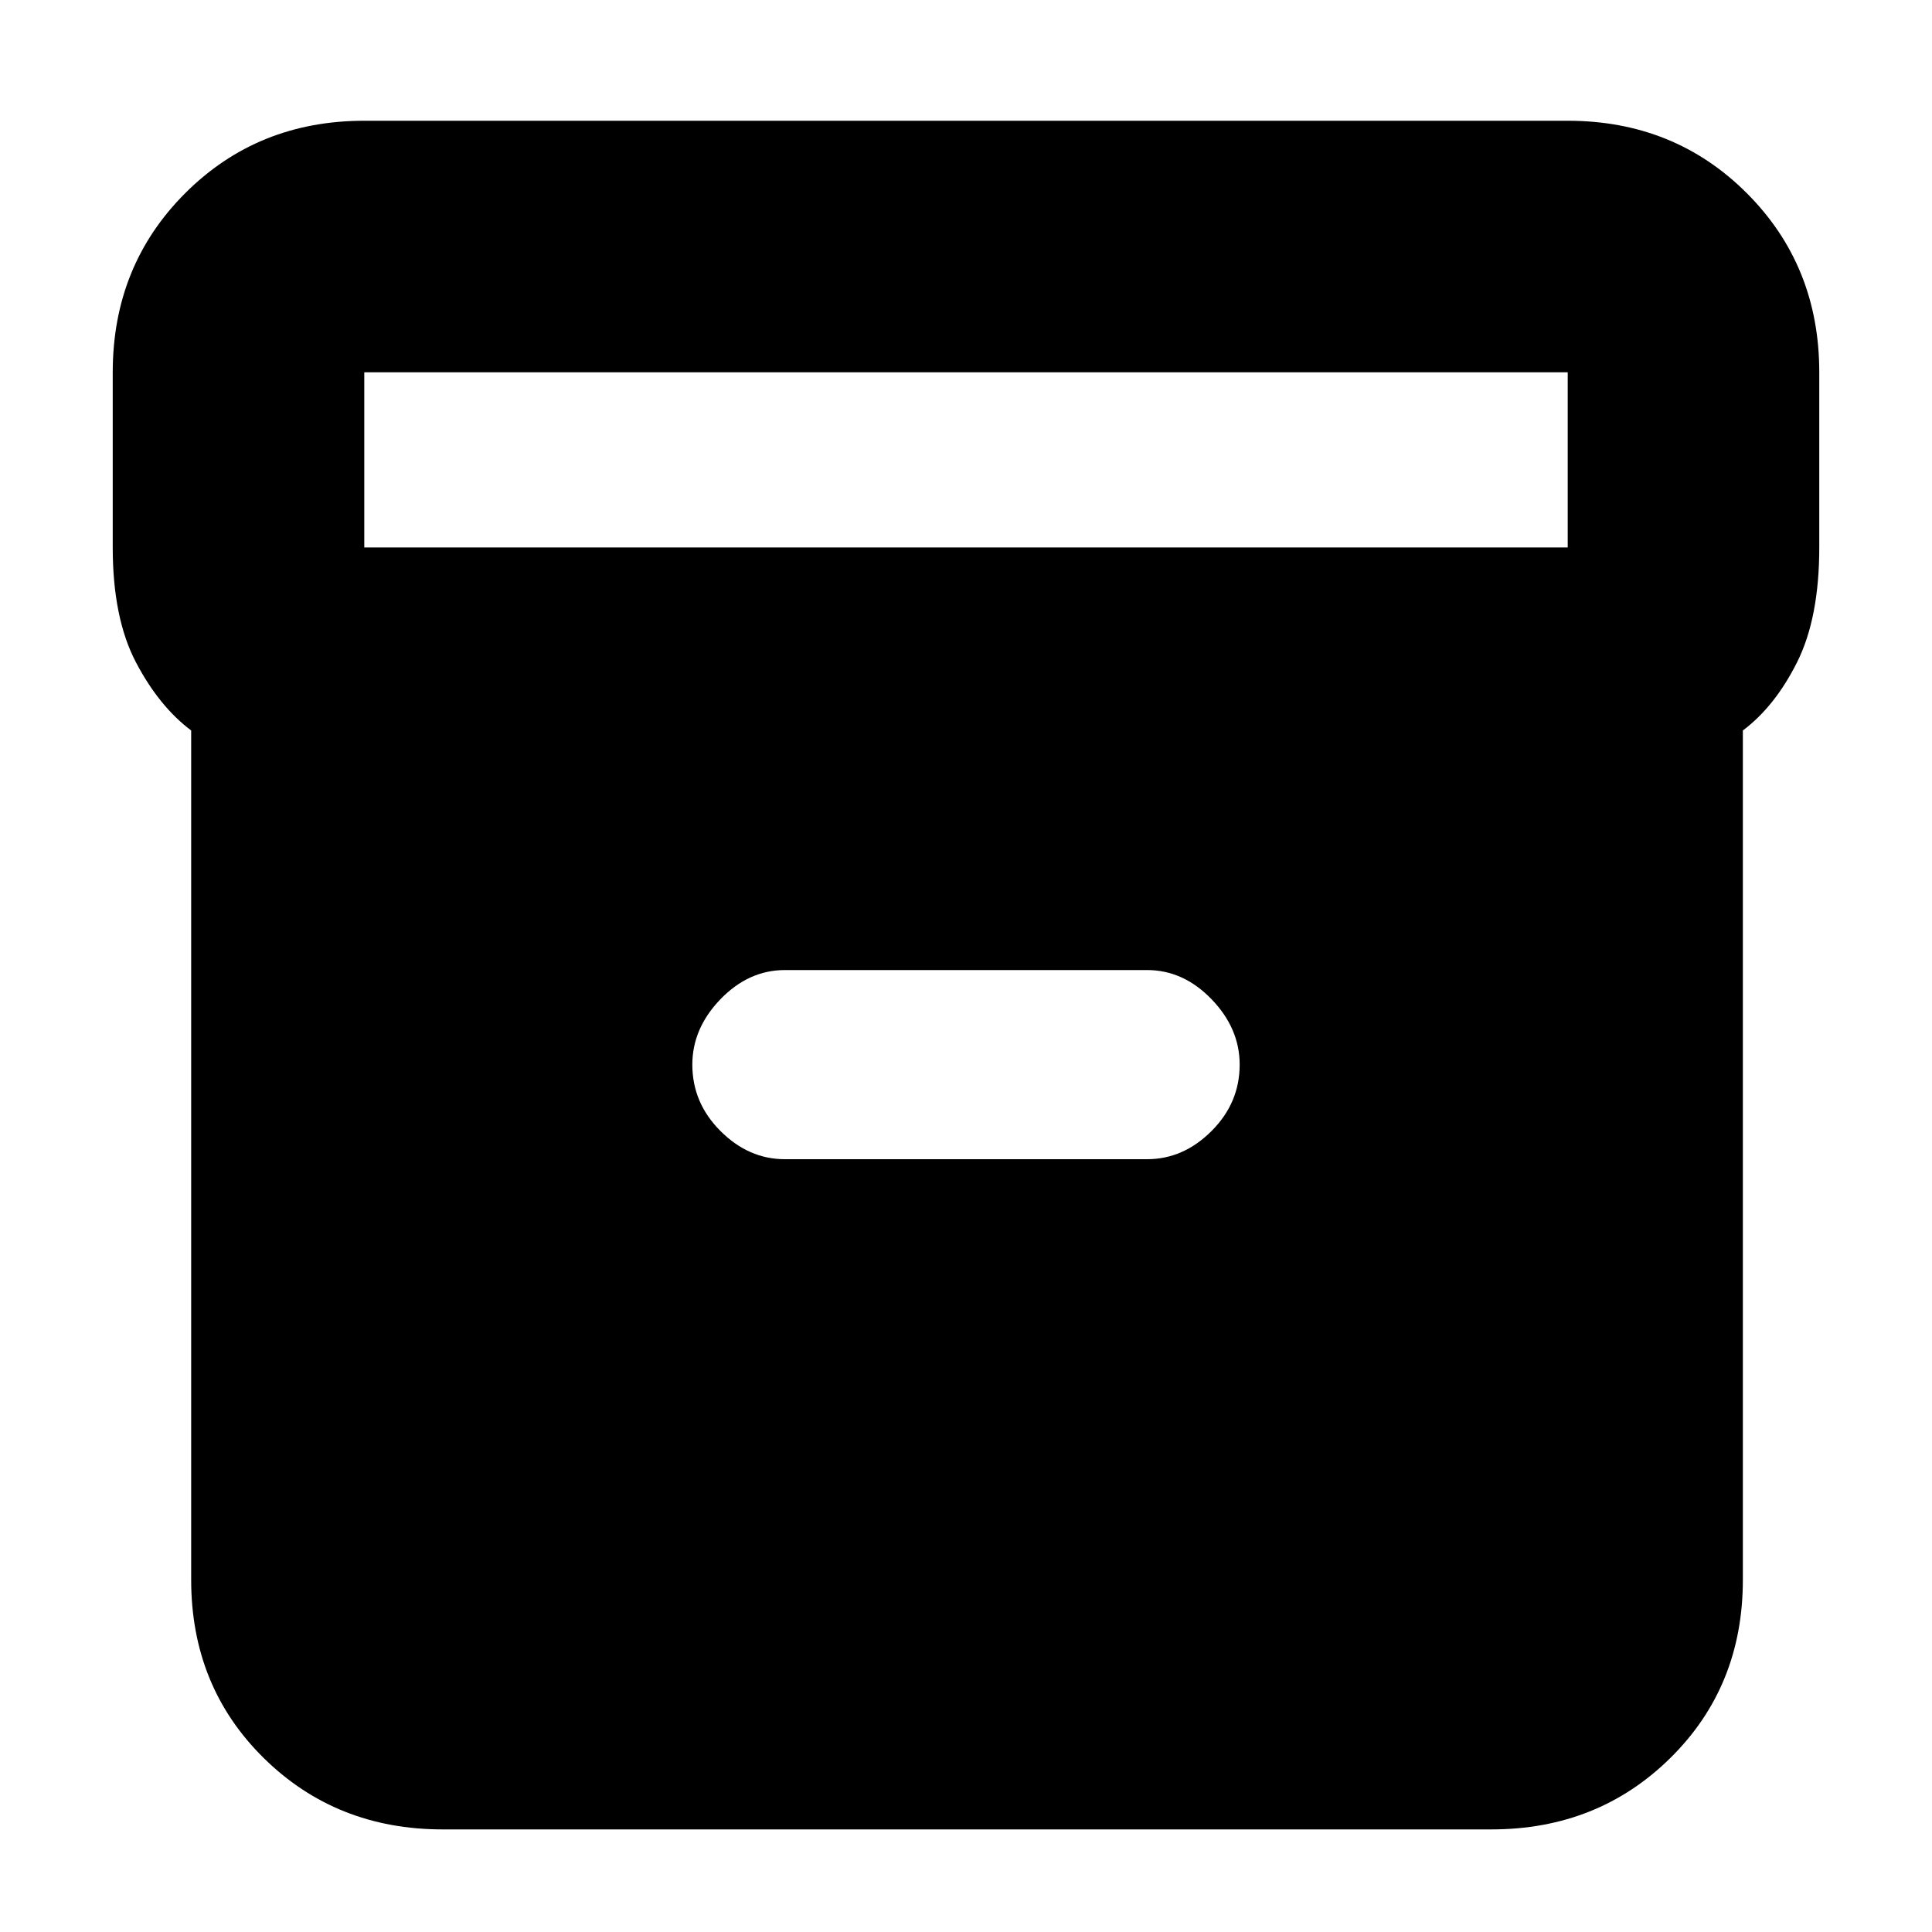 <svg xmlns="http://www.w3.org/2000/svg" height="20" width="20"><path d="M4.583 18.938Q3.479 18.938 2.729 18.198Q1.979 17.458 1.979 16.354V7.562Q1.646 7.312 1.406 6.854Q1.167 6.396 1.167 5.667V3.854Q1.167 2.75 1.917 2Q2.667 1.25 3.771 1.25H16.229Q17.333 1.25 18.083 2Q18.833 2.75 18.833 3.854V5.667Q18.833 6.396 18.604 6.854Q18.375 7.312 18.042 7.562V16.354Q18.042 17.458 17.292 18.198Q16.542 18.938 15.438 18.938ZM16.229 5.667Q16.229 5.667 16.229 5.667Q16.229 5.667 16.229 5.667V3.854Q16.229 3.854 16.229 3.854Q16.229 3.854 16.229 3.854H3.771Q3.771 3.854 3.771 3.854Q3.771 3.854 3.771 3.854V5.667Q3.771 5.667 3.771 5.667Q3.771 5.667 3.771 5.667ZM8.125 12H11.875Q12.25 12 12.542 11.708Q12.833 11.417 12.833 11.021Q12.833 10.646 12.542 10.344Q12.25 10.042 11.875 10.042H8.125Q7.75 10.042 7.458 10.344Q7.167 10.646 7.167 11.021Q7.167 11.417 7.458 11.708Q7.75 12 8.125 12Z"/></svg>
